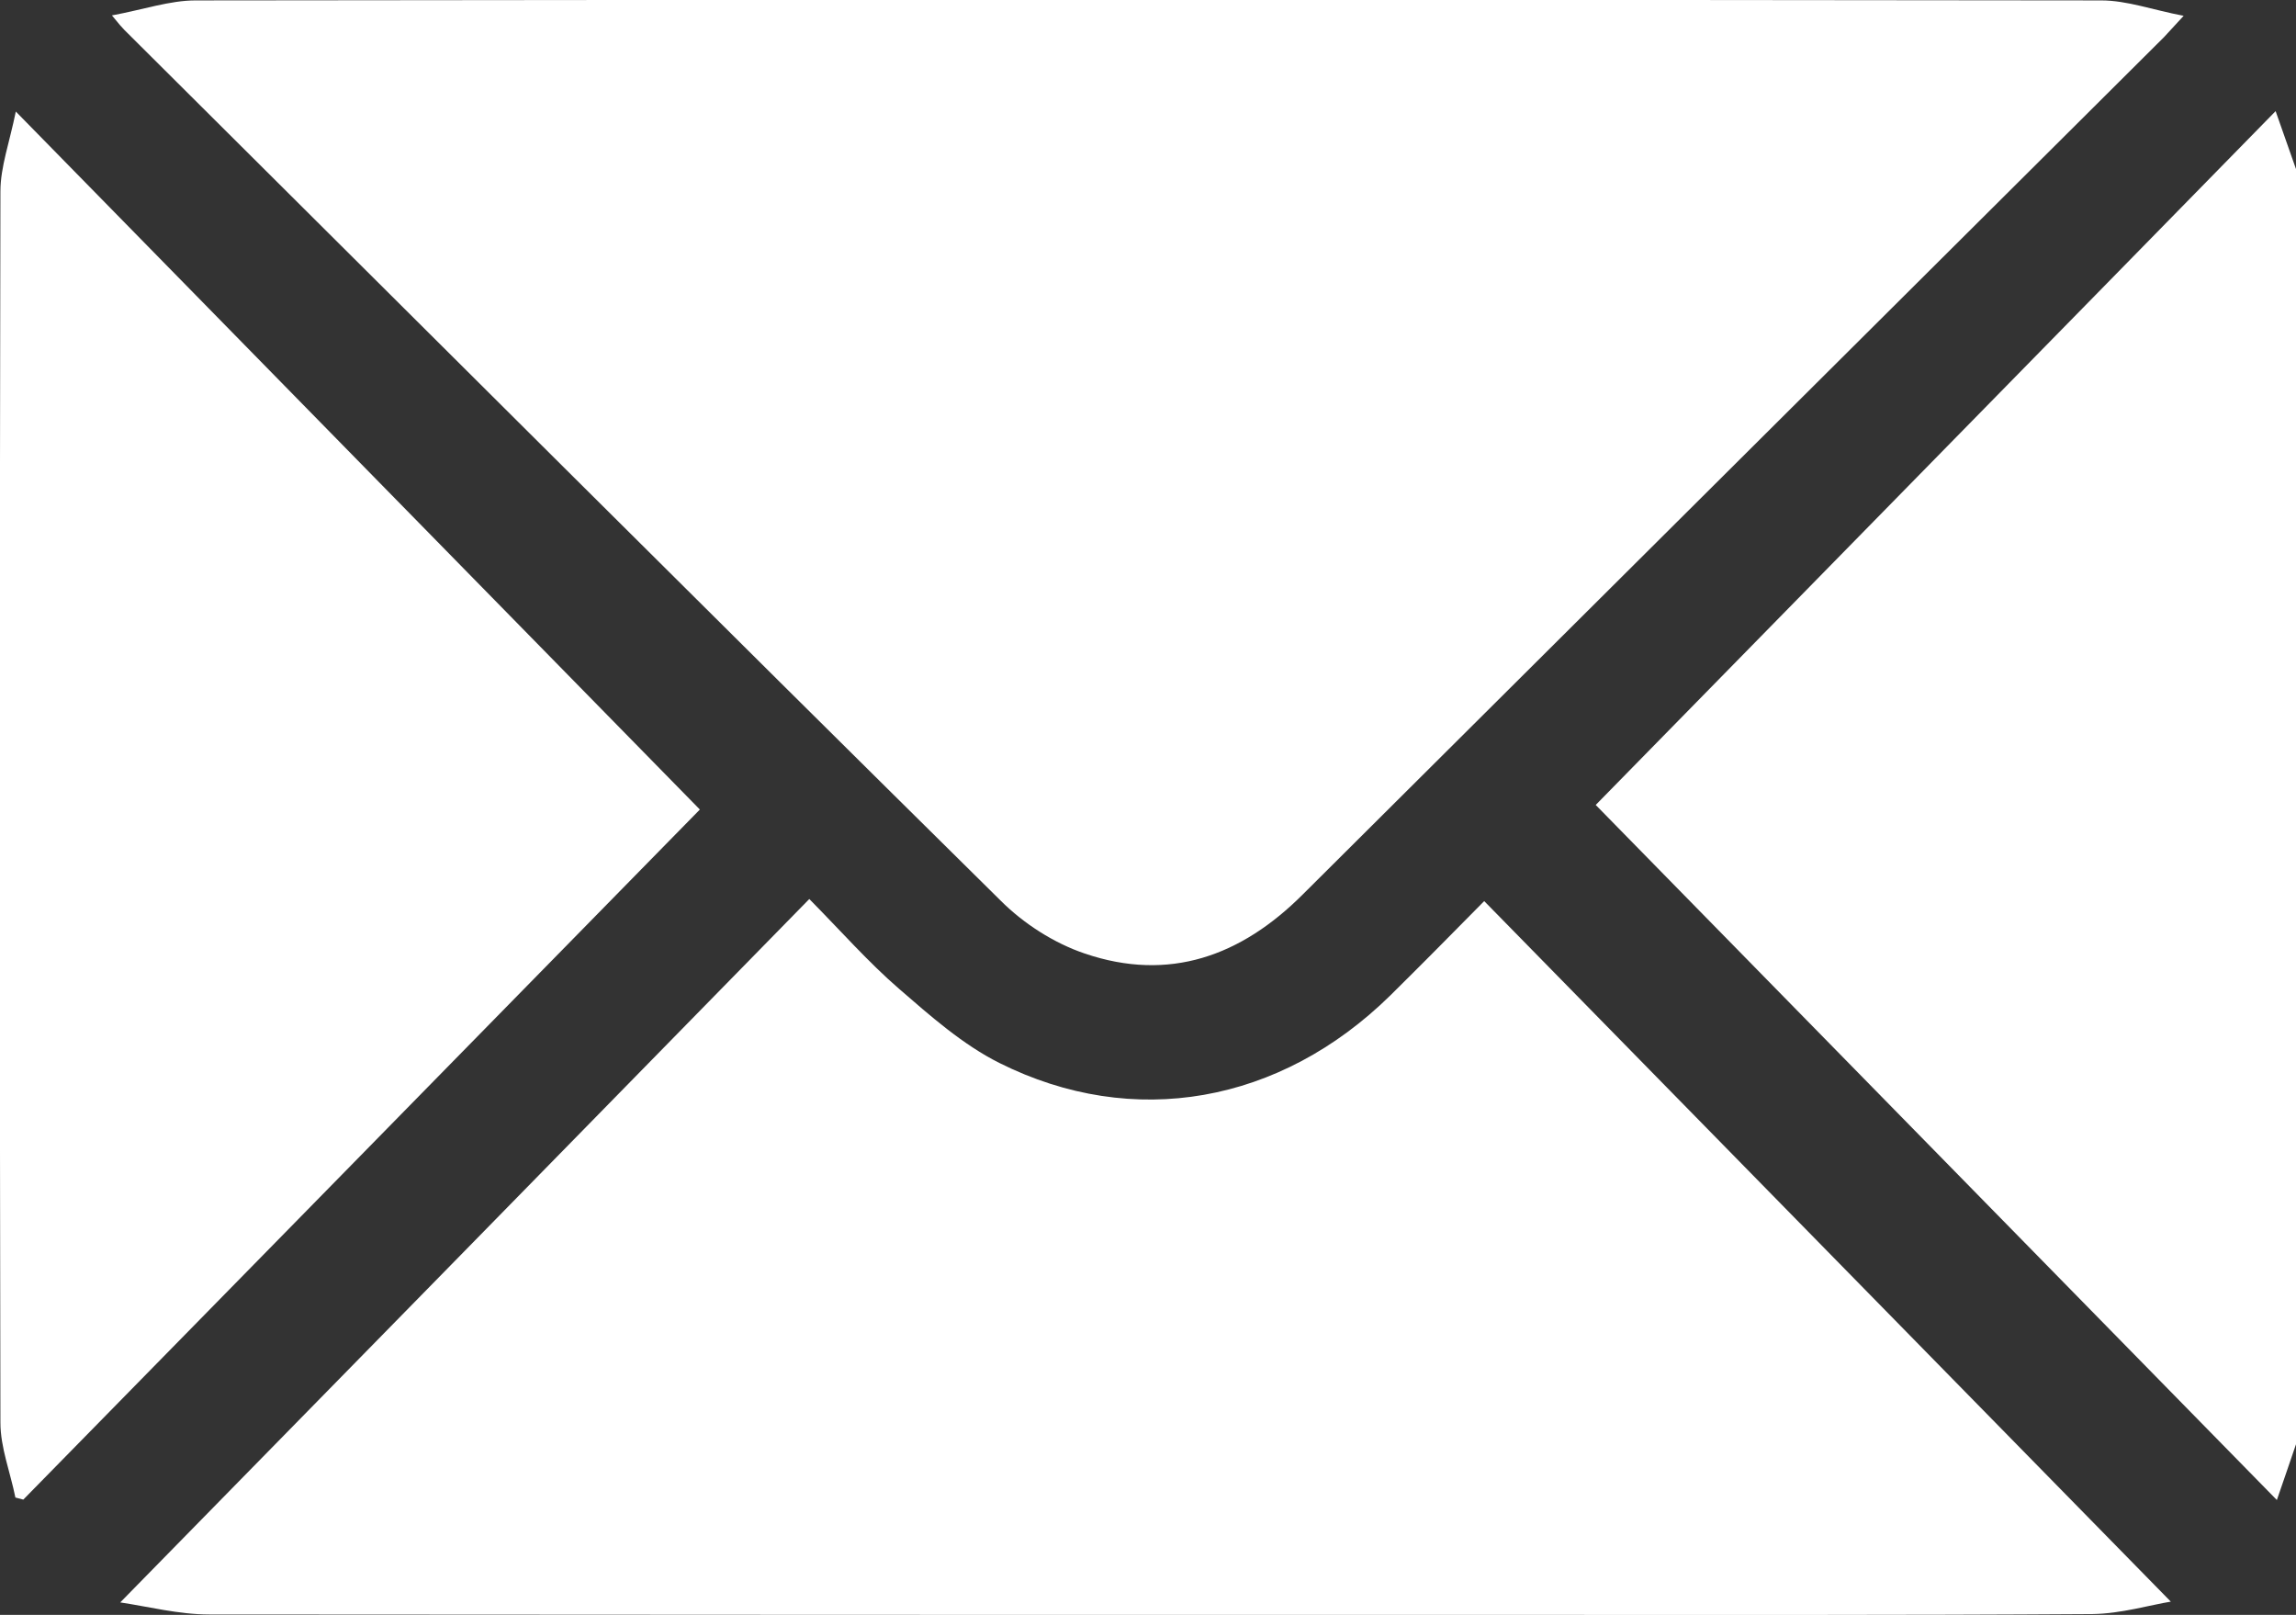 <?xml version="1.0" encoding="UTF-8"?>
<svg id="Livello_2" data-name="Livello 2" xmlns="http://www.w3.org/2000/svg" viewBox="0 0 55.18 38.8">
  <rect x="0" y="0" width="55.18" height="38.8" fill="#333333" stroke="none"/>
  <defs>
    <style>
      .cls-1 {
        fill: #fff;
        stroke-width: 0px;
      }
    </style>
  </defs>
  <g id="Livello_1-2" data-name="Livello 1">
    <g>
      <path class="cls-1" d="m55.18,34.7c-.14.42-.29.84-.46,1.34-5.53-5.64-11.01-11.23-16.37-16.7,5.28-5.39,10.77-10.98,16.34-16.67.2.57.35,1,.5,1.42v30.61Z"/>
      <path class="cls-1" d="m2.69.37C3.45.23,4.08.01,4.7.01c15.27-.02,30.53-.02,45.8,0,.62,0,1.24.23,1.98.37-.23.25-.35.38-.47.51-6.9,6.87-13.8,13.73-20.7,20.6-1.48,1.48-3.21,2.11-5.24,1.42-.74-.25-1.47-.72-2.02-1.27C17.01,14.69,10.01,7.7,2.99.72c-.06-.06-.12-.13-.3-.35Z"/>
      <path class="cls-1" d="m52.18,38.48c-.5.08-1.2.29-1.89.3-4.63.03-9.27.02-13.9.02-10.45,0-20.9,0-31.36-.01-.73,0-1.47-.19-2.14-.29,5.54-5.65,11.02-11.24,16.56-16.9.77.78,1.42,1.52,2.16,2.16.75.65,1.53,1.34,2.41,1.78,3.22,1.61,6.75.97,9.39-1.62.74-.73,1.47-1.47,2.26-2.27,5.52,5.63,11.01,11.23,16.5,16.83Z"/>
      <path class="cls-1" d="m16.82,19.45C11.52,24.86,6.04,30.44.56,36.03l-.19-.05c-.12-.6-.36-1.2-.36-1.8-.02-9.86-.02-19.72,0-29.58,0-.59.22-1.18.37-1.92,5.6,5.71,11.08,11.3,16.43,16.76Z"/>
    </g>
  </g>
</svg>